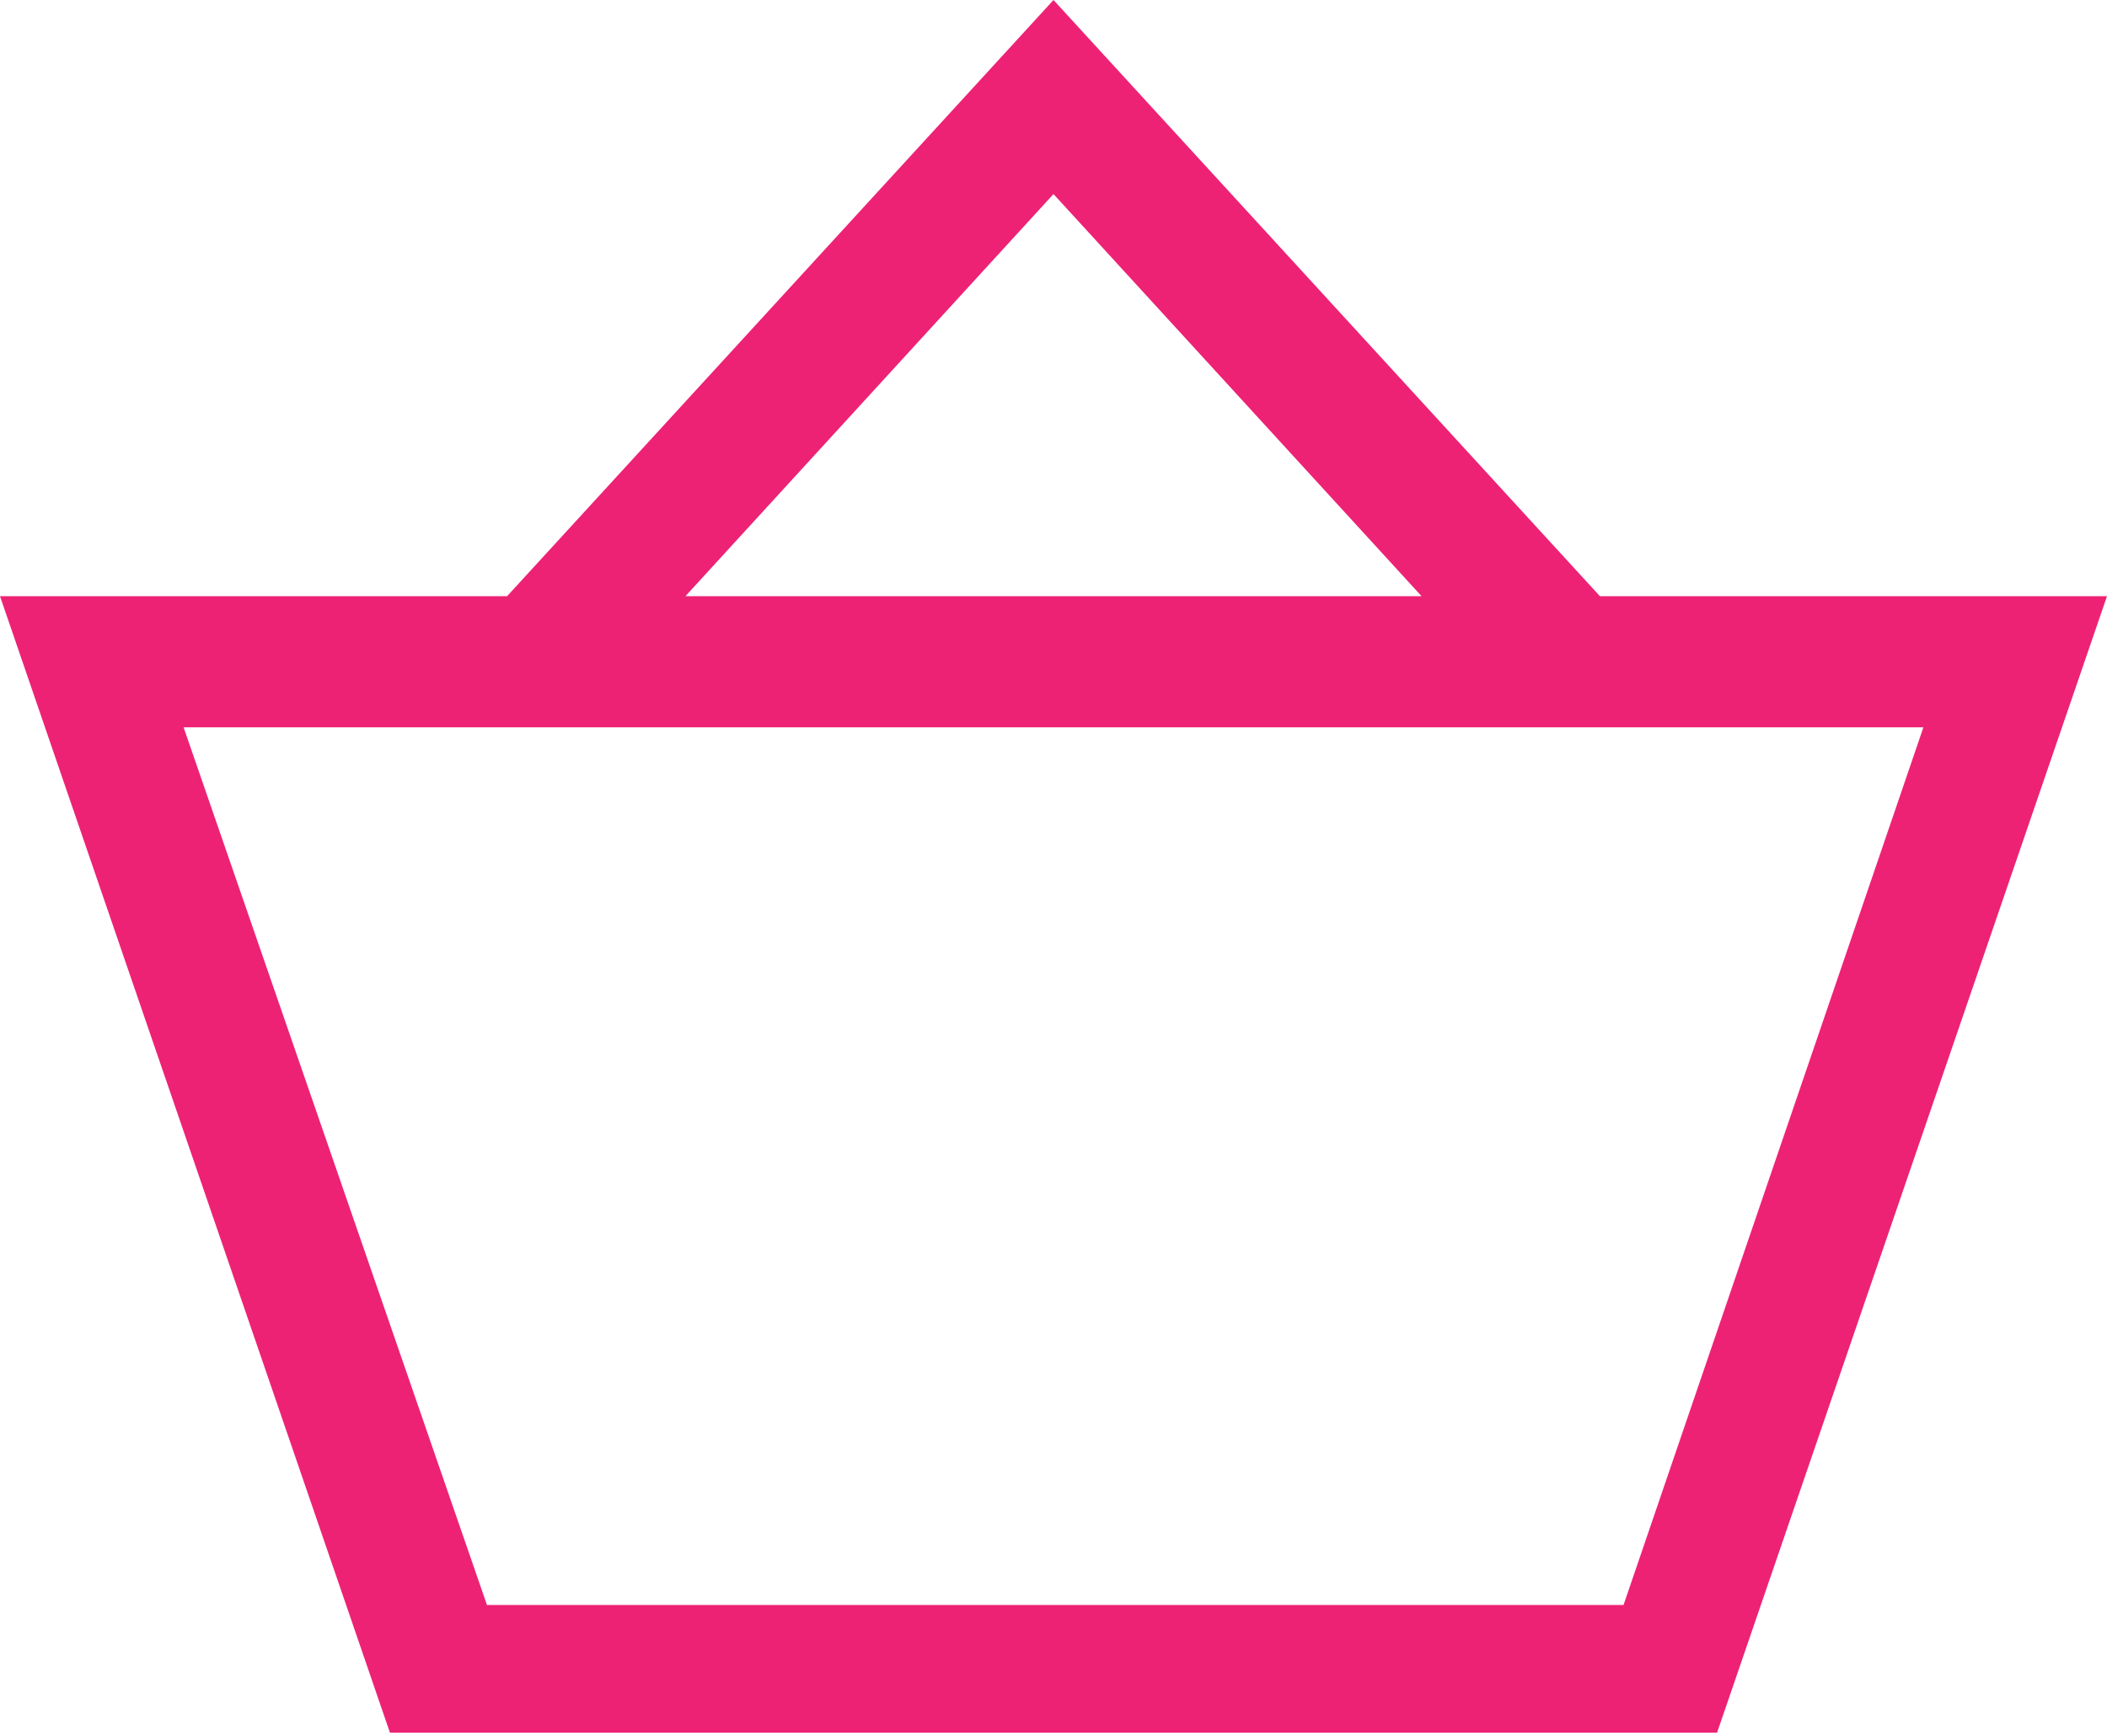 <svg xmlns="http://www.w3.org/2000/svg" viewBox="0 0 24.1 19.86"><title>Basket0</title><style type="text/css" media="screen">
	path { fill: #ed2275; }
</style><g id="Layer_2" data-name="Layer 2"><g id="Layer_1-2" data-name="Layer 1"><path d="M18.3,6.82,12.05,0,5.8,6.82H0l4.46,13H19.64l4.46-13Zm-6.25-4.6,4.21,4.6H7.84Zm6.52,16.14h-13L2.1,8.32H22Z"/></g></g></svg>
